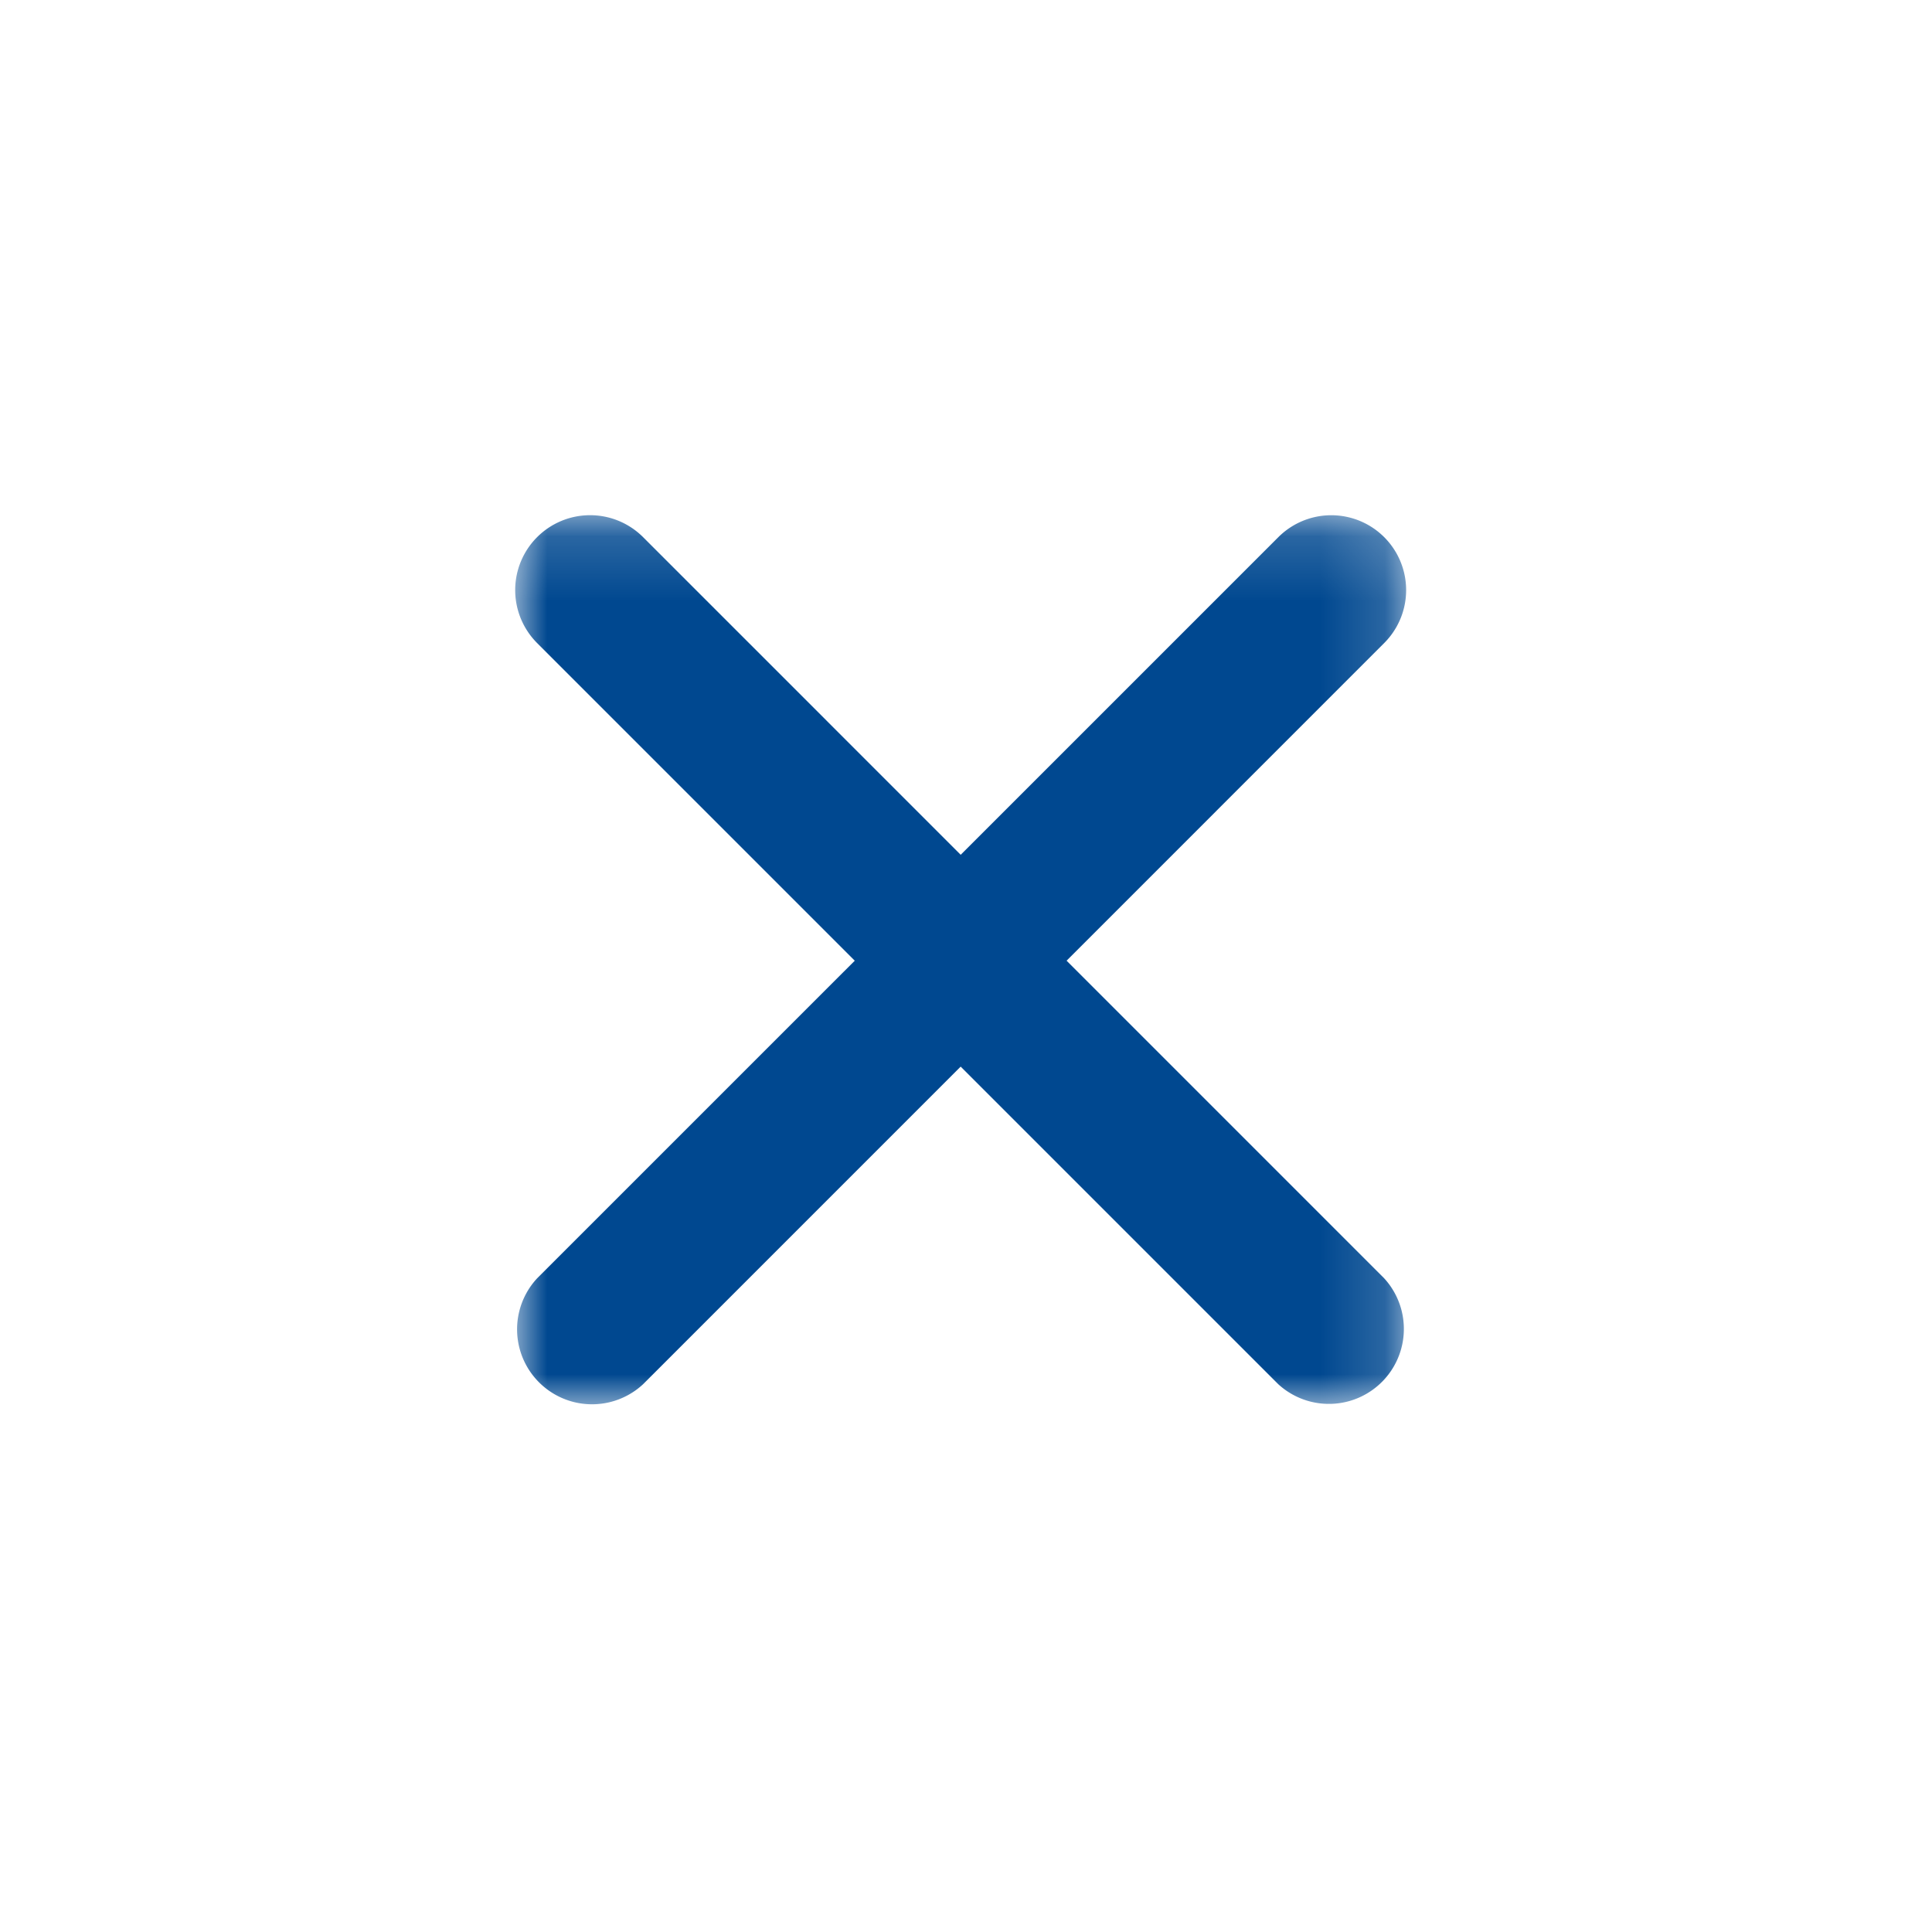 <svg xmlns="http://www.w3.org/2000/svg" xmlns:xlink="http://www.w3.org/1999/xlink" width="30" height="30" viewBox="0 0 30 30">
    <defs>
        <path id="a" d="M0 .166h13.834V14H0z"/>
        <path id="c" d="M0 .166h13.835V14H0z"/>
    </defs>
    <g fill="none" fill-rule="evenodd">
        <g transform="translate(8 7.835)">
            <mask id="b" fill="#fff">
                <use xlink:href="#a"/>
            </mask>
            <path fill="#004890" d="M13.494 12.015a1.164 1.164 0 0 1-1.644 1.645L.34 2.15A1.162 1.162 0 1 1 1.986.506l11.509 11.51z" mask="url(#b)"/>
        </g>
        <g transform="translate(8 7.835)">
            <mask id="d" fill="#fff">
                <use xlink:href="#c"/>
            </mask>
            <path fill="#004890" d="M11.85.506a1.162 1.162 0 1 1 1.644 1.644L1.985 13.66A1.164 1.164 0 0 1 .34 12.015L11.85.506z" mask="url(#d)"/>
        </g>
    </g>
</svg>
